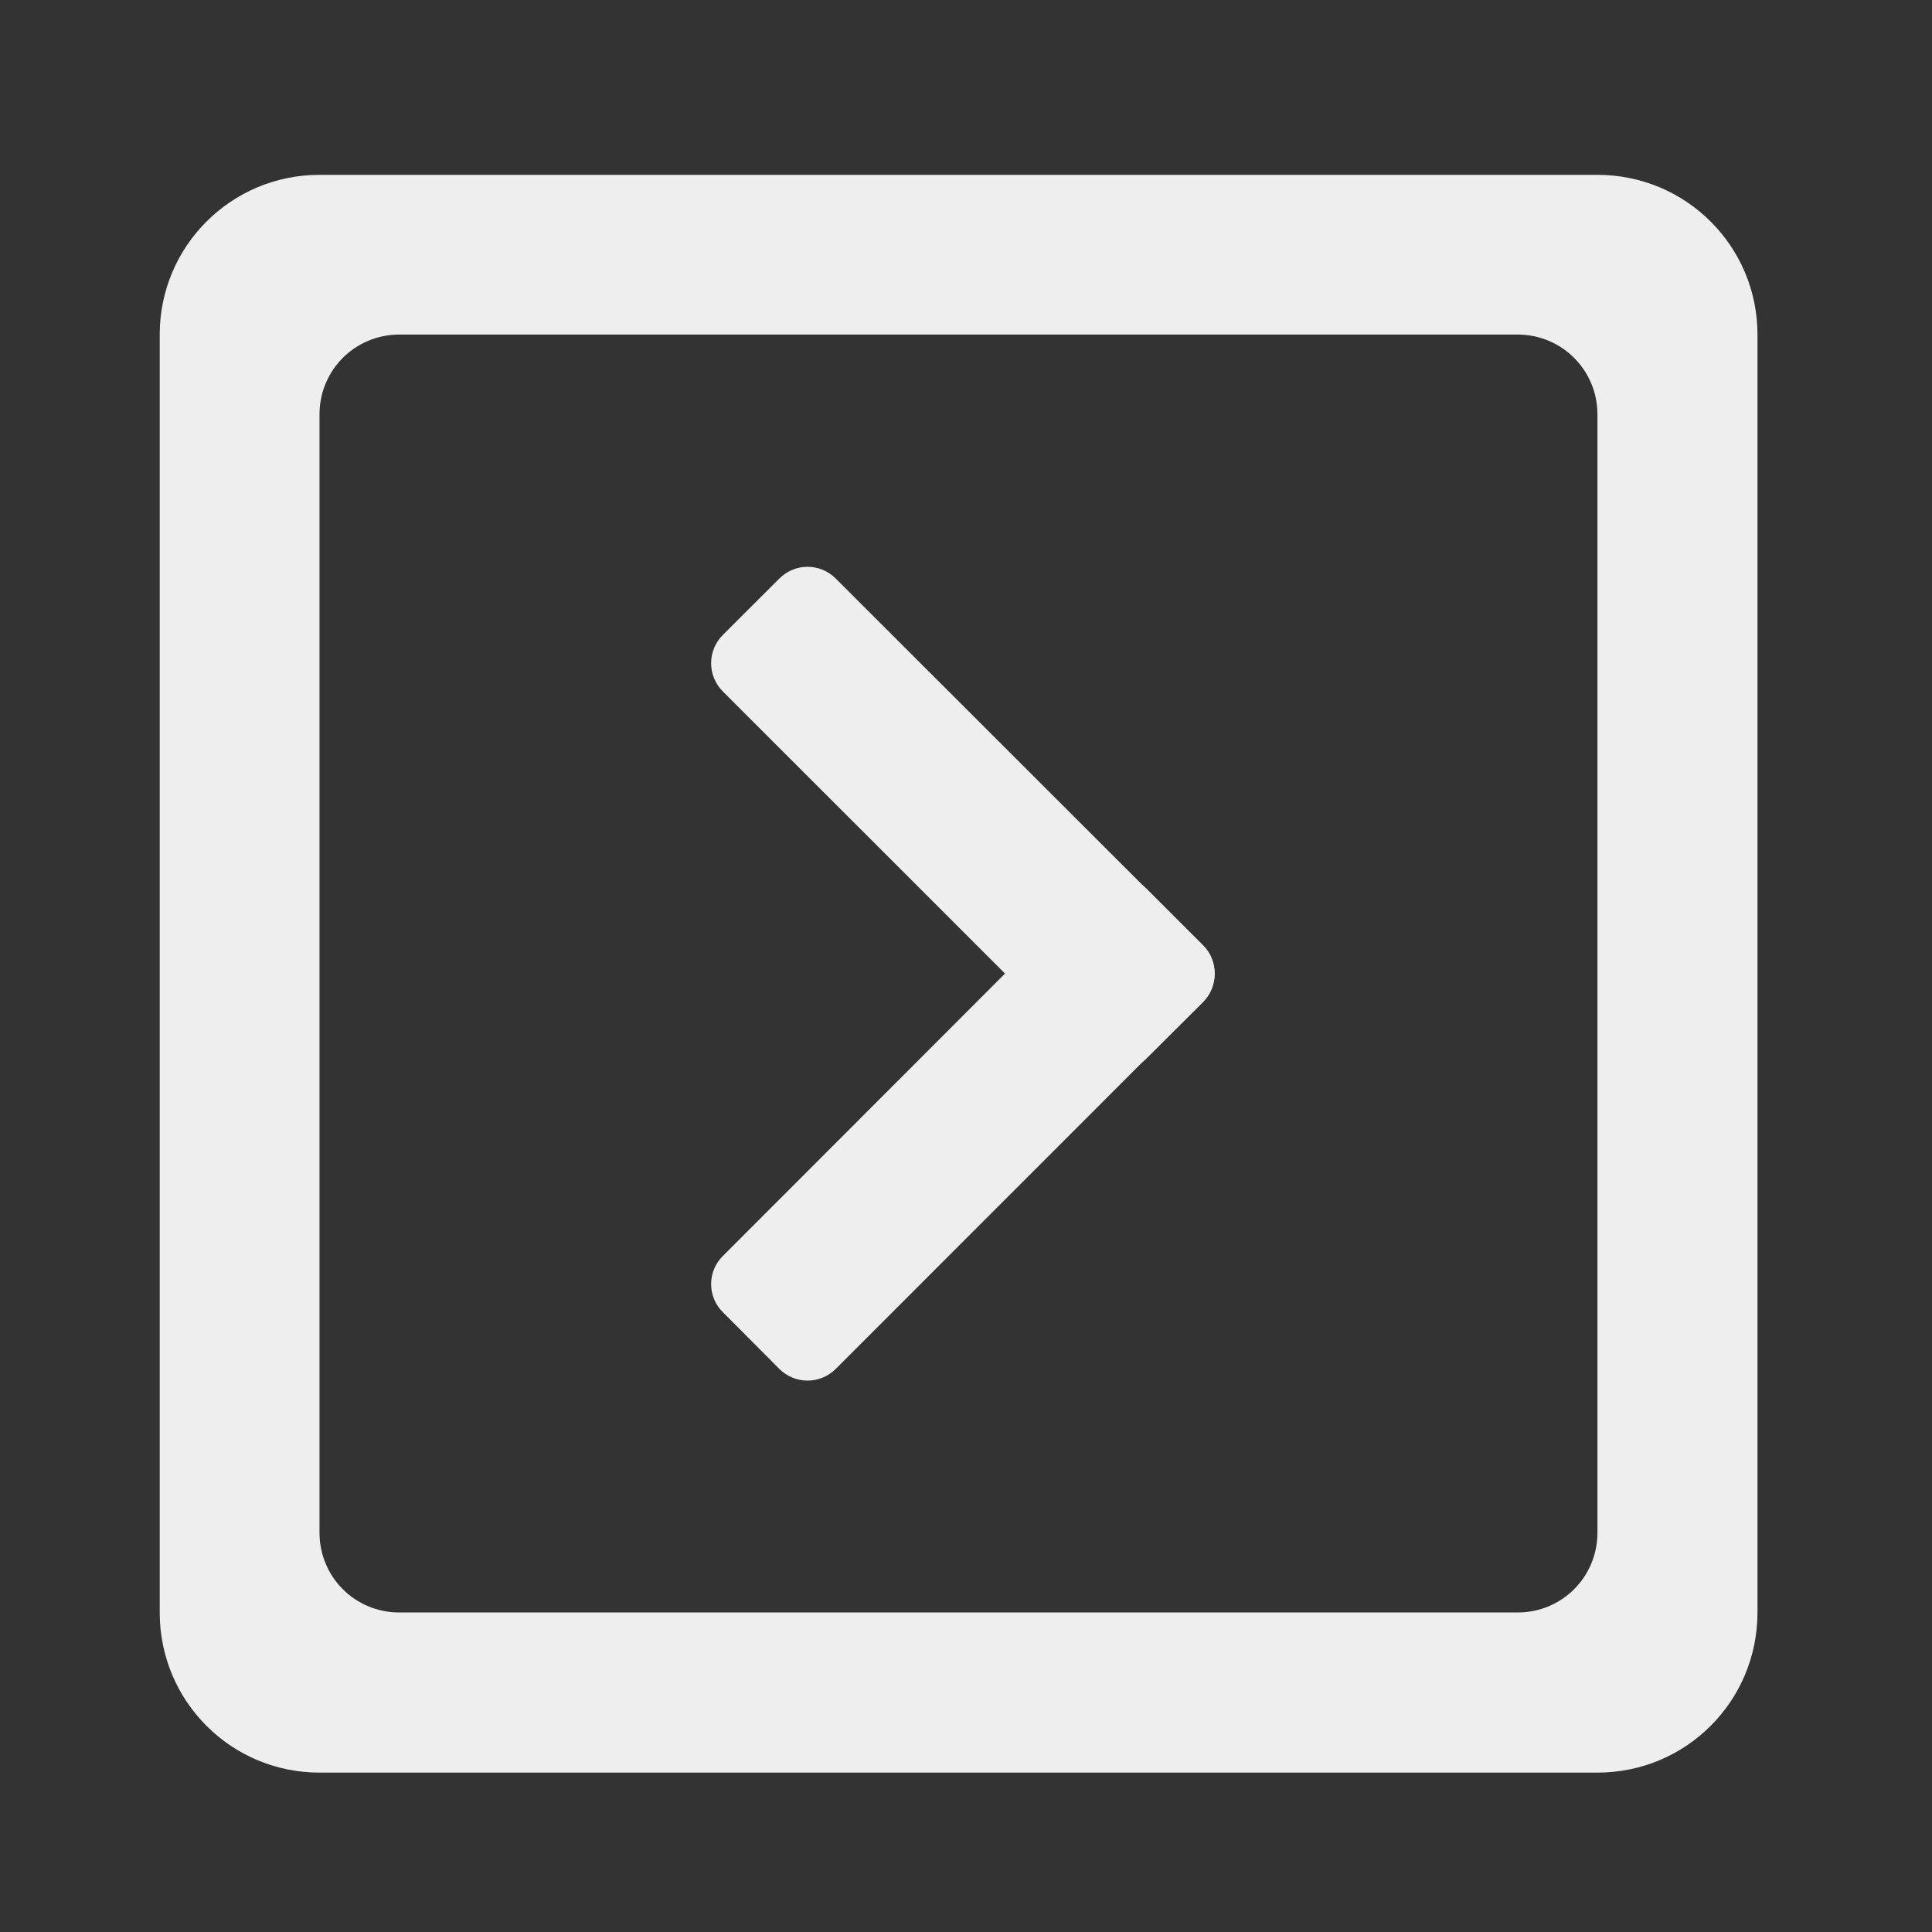 
<svg xmlns="http://www.w3.org/2000/svg" xmlns:xlink="http://www.w3.org/1999/xlink" width="24px" height="24px" viewBox="0 0 24 24" version="1.1">
<rect x="0" y="0" width="24" height="24" fill="#333333" stroke="none"/>
<g id="surface1">
     <defs>
  <style id="current-color-scheme" type="text/css">
   .ColorScheme-Text { color:#eeeeee; } .ColorScheme-Highlight { color:#424242; }
  </style>
 </defs>
<path style="fill:currentColor" class="ColorScheme-Text" d="M 3.969 2.172 C 2.871 2.172 1.984 3.059 1.984 4.156 L 1.984 20.031 C 1.984 21.133 2.871 22.02 3.969 22.02 L 19.844 22.02 C 20.945 22.02 21.832 21.133 21.832 20.031 L 21.832 4.156 C 21.832 3.059 20.945 2.172 19.844 2.172 Z M 4.961 4.156 L 18.852 4.156 C 19.402 4.156 19.844 4.598 19.844 5.148 L 19.844 19.039 C 19.844 19.59 19.402 20.031 18.852 20.031 L 4.961 20.031 C 4.41 20.031 3.969 19.59 3.969 19.039 L 3.969 5.148 C 3.969 4.598 4.41 4.156 4.961 4.156 Z M 4.961 4.156 "/>
     <defs>
  <style id="current-color-scheme" type="text/css">
   .ColorScheme-Text { color:#eeeeee; } .ColorScheme-Highlight { color:#424242; }
  </style>
 </defs>
<path style="fill:currentColor" class="ColorScheme-Text" d="M 10.383 7.188 L 14.945 11.746 C 15.137 11.941 15.137 12.254 14.945 12.449 L 14.242 13.148 C 14.047 13.344 13.734 13.344 13.539 13.148 L 8.98 8.59 C 8.785 8.395 8.785 8.082 8.98 7.887 L 9.68 7.188 C 9.875 6.992 10.188 6.992 10.383 7.188 Z M 10.383 7.188 "/>
     <defs>
  <style id="current-color-scheme" type="text/css">
   .ColorScheme-Text { color:#eeeeee; } .ColorScheme-Highlight { color:#424242; }
  </style>
 </defs>
<path style="fill:currentColor" class="ColorScheme-Text" d="M 8.98 15.602 L 13.539 11.039 C 13.734 10.848 14.047 10.848 14.242 11.039 L 14.945 11.742 C 15.137 11.934 15.137 12.25 14.945 12.441 L 10.383 17.004 C 10.188 17.199 9.875 17.199 9.68 17.004 L 8.98 16.301 C 8.785 16.109 8.785 15.793 8.98 15.602 Z M 8.98 15.602 "/>
</g>
</svg>
